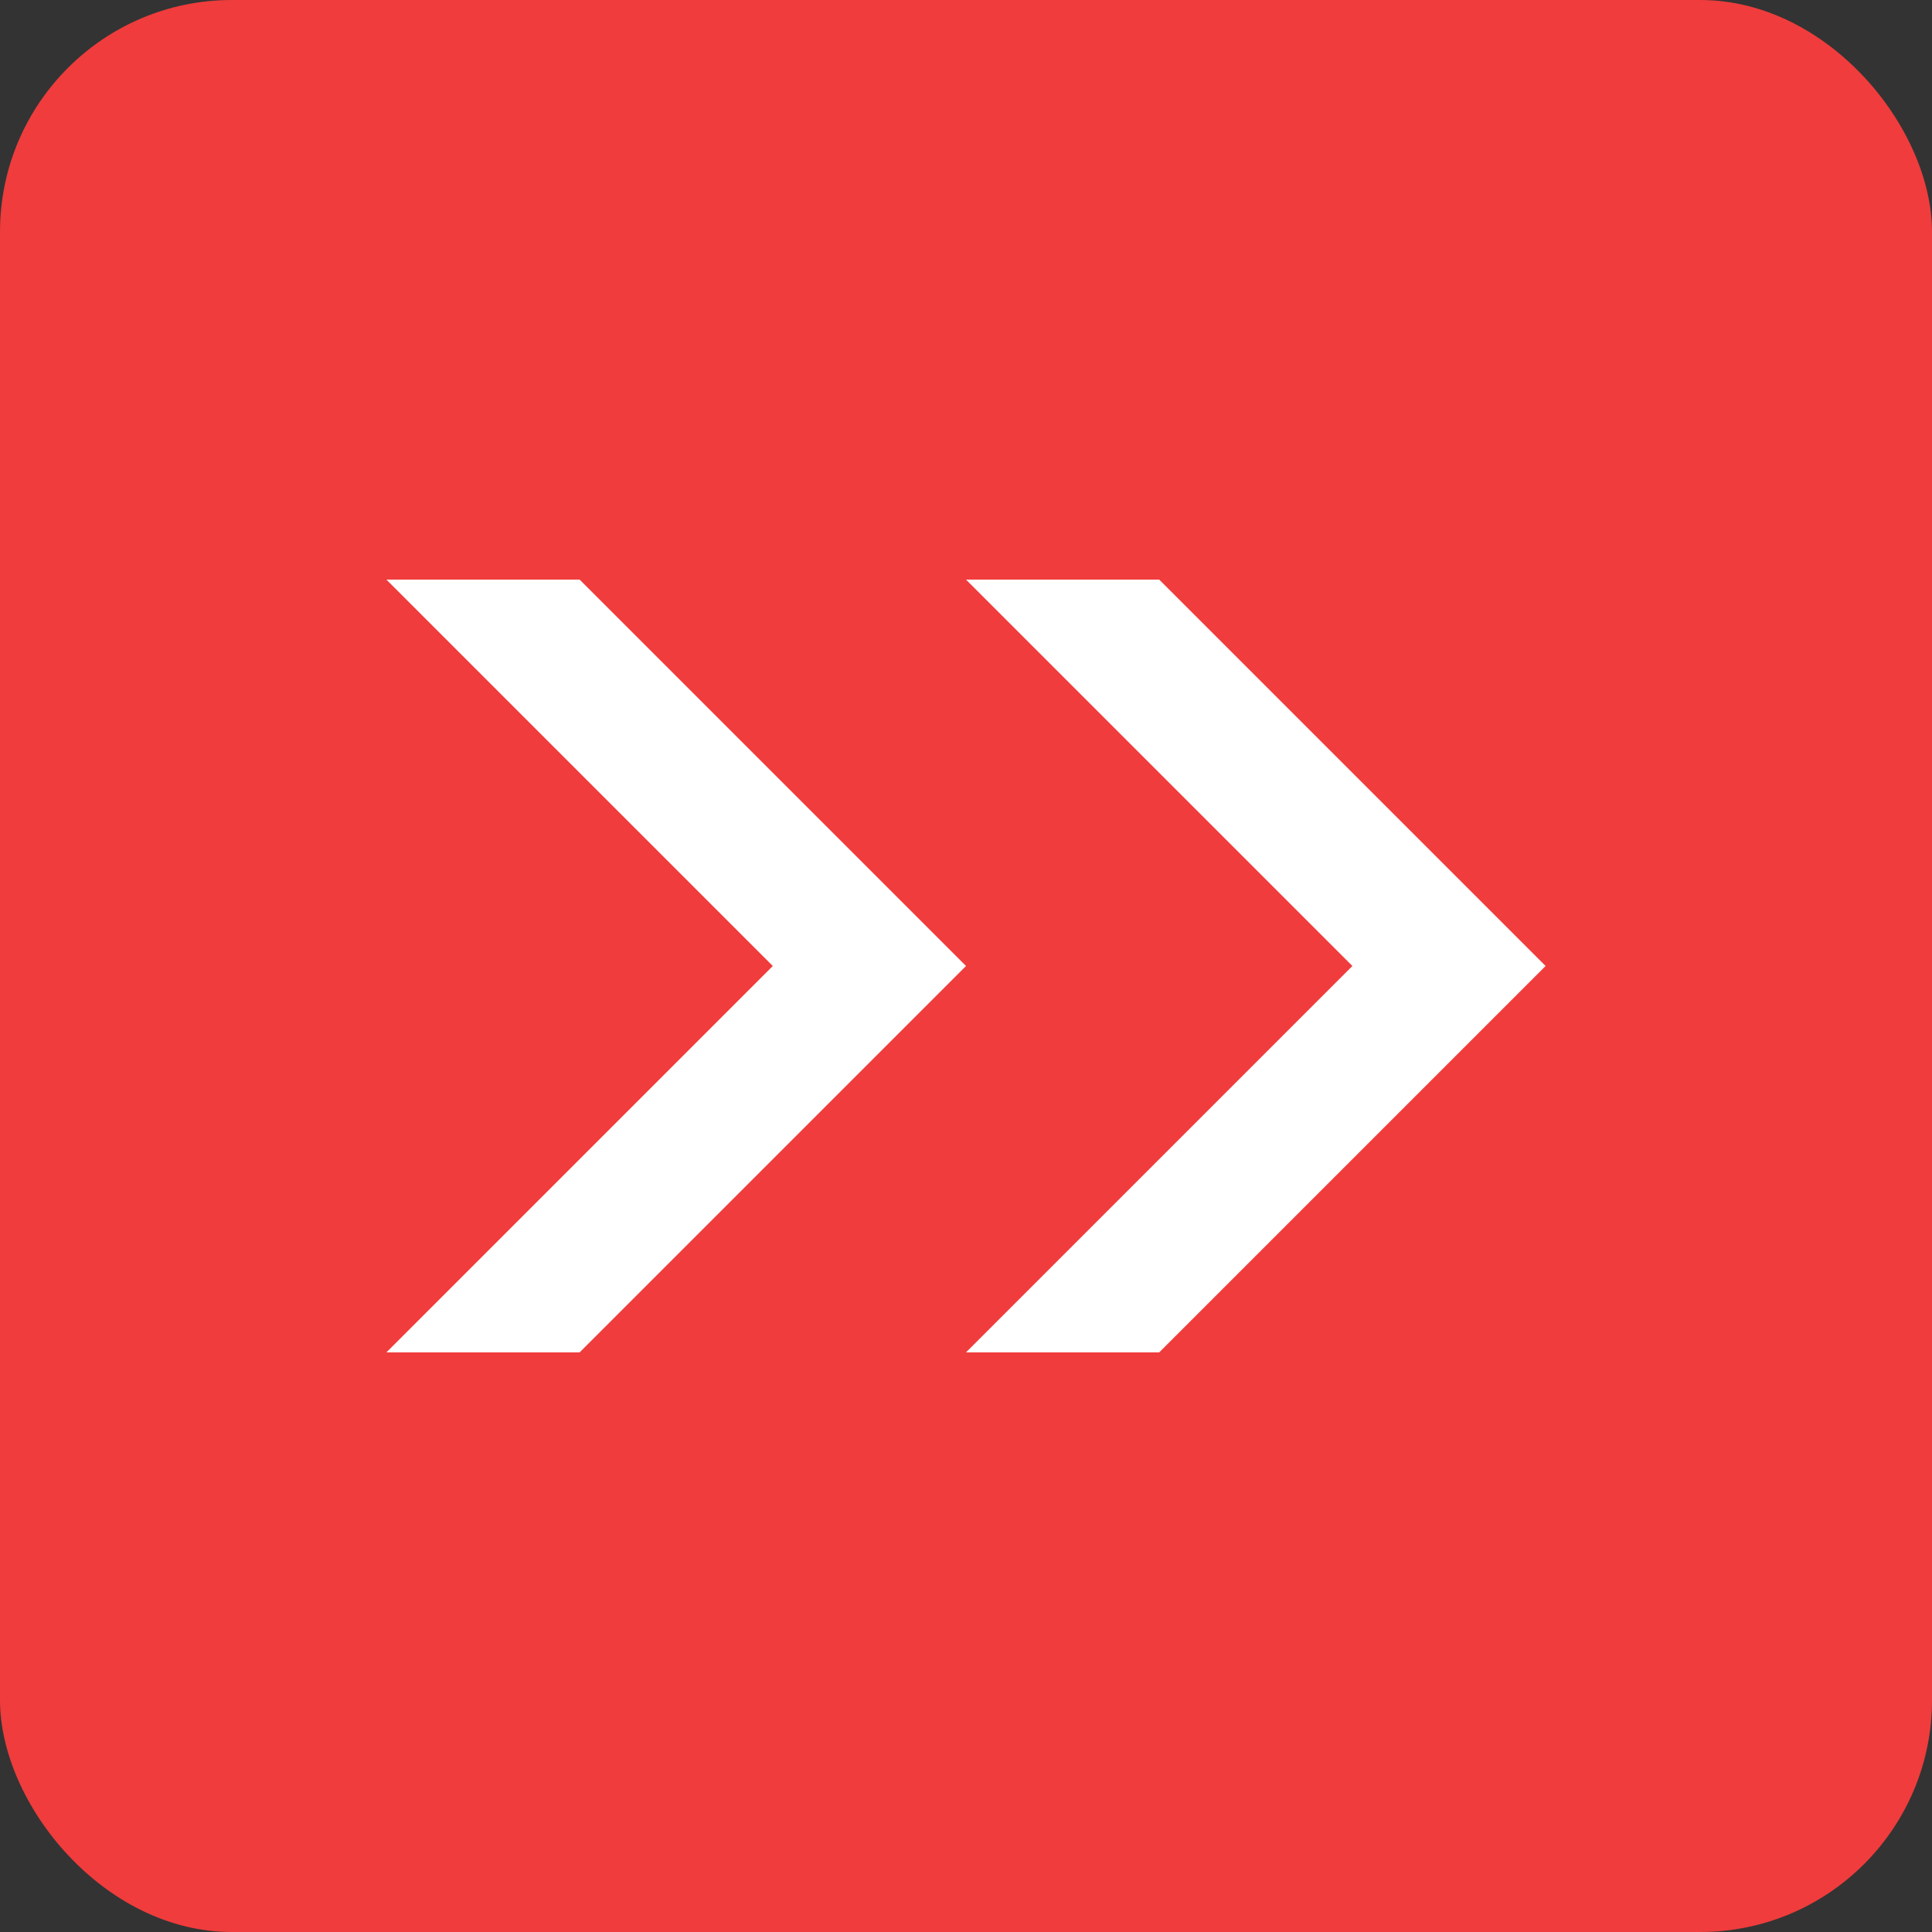 <svg width="100" height="100" viewBox="0 0 100 100" fill="none" xmlns="http://www.w3.org/2000/svg">
  <rect x="0" y="0" width="100" height="100" fill="#333333" stroke="none"/>
  <rect width="100" height="100" rx="12" fill="#F03C3C"/>
  <path d="M20 30L40 50L20 70H30L50 50L30 30H20Z" fill="#FFFFFF"/>
  <path d="M50 30L70 50L50 70H60L80 50L60 30H50Z" fill="#FFFFFF"/>
</svg> 
